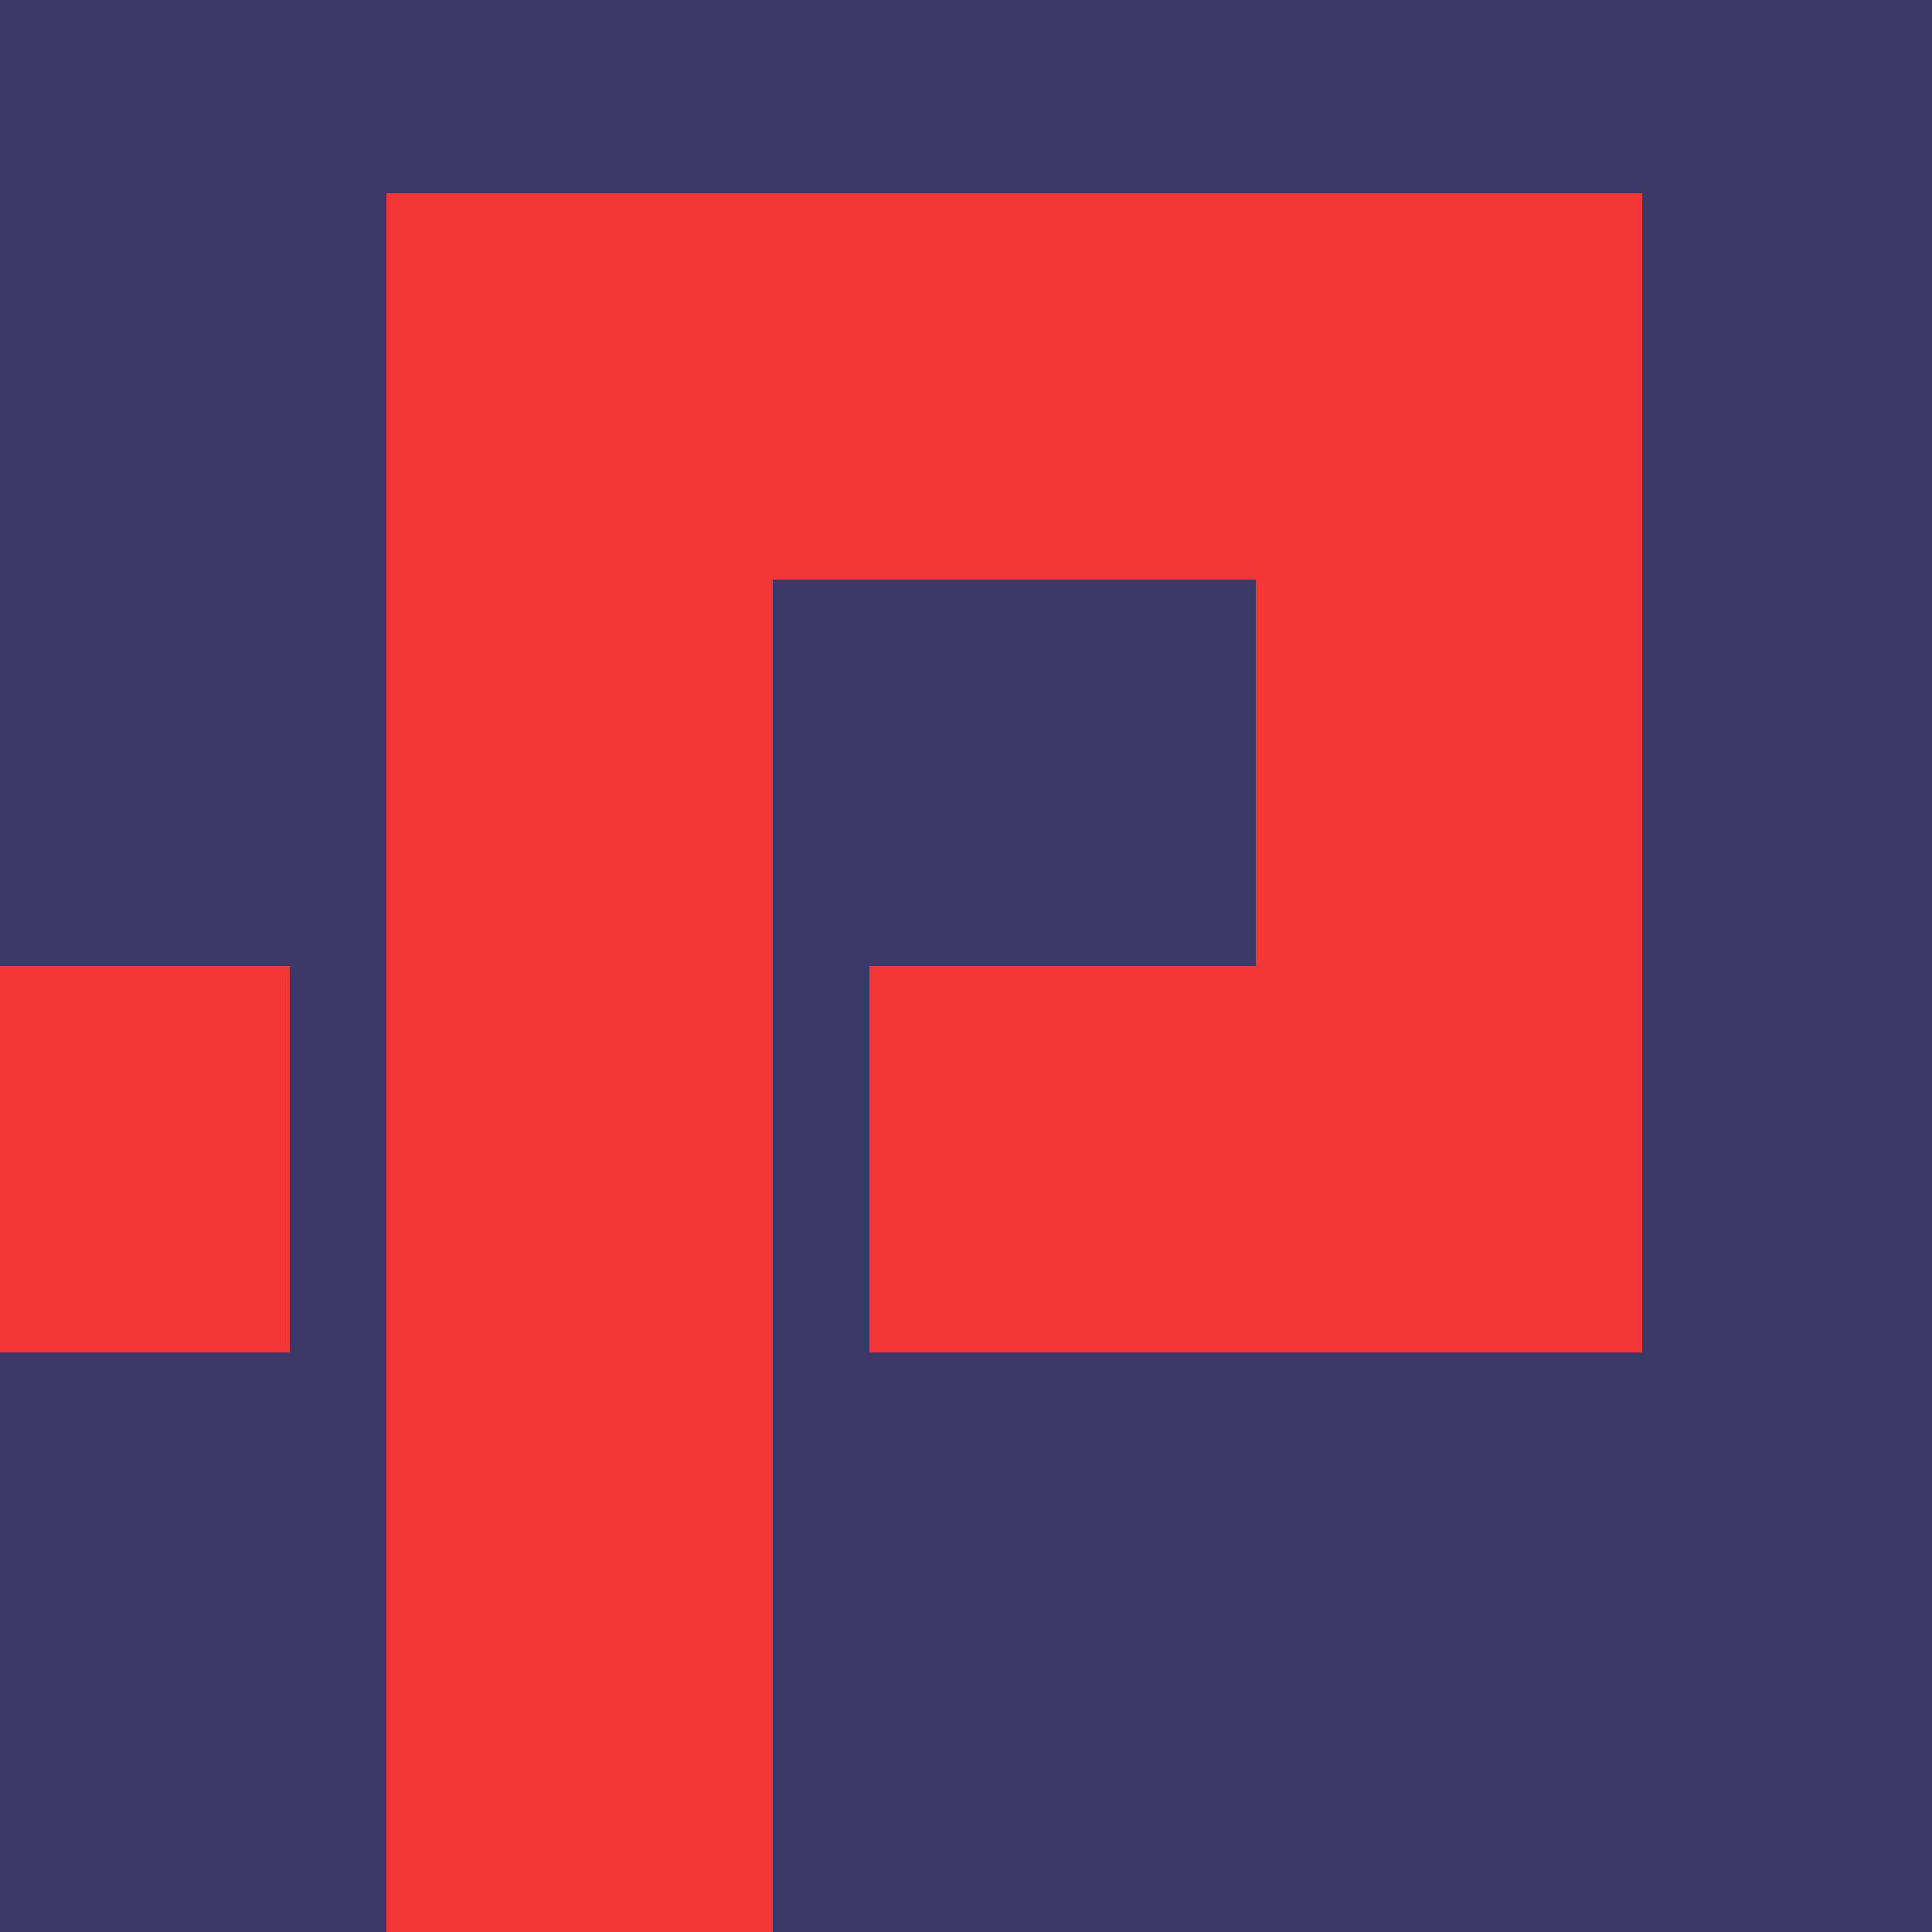 <?xml version="1.0" encoding="UTF-8" standalone="no"?>
<!-- Created with Inkscape (http://www.inkscape.org/) -->

<svg
   xmlns:dc="http://purl.org/dc/elements/1.1/"
   xmlns:cc="http://creativecommons.org/ns#"
   xmlns:rdf="http://www.w3.org/1999/02/22-rdf-syntax-ns#"
   xmlns:svg="http://www.w3.org/2000/svg"
   xmlns="http://www.w3.org/2000/svg"
   xmlns:sodipodi="http://sodipodi.sourceforge.net/DTD/sodipodi-0.dtd"
   xmlns:inkscape="http://www.inkscape.org/namespaces/inkscape"
   width="100"
   height="100"
   viewBox="0 0 100 100"
   id="svg2"
   version="1.1"
   inkscape:version="0.91 r13725"
   sodipodi:docname="logo.svg">
  <defs
     id="defs4" />
  <sodipodi:namedview
     id="base"
     pagecolor="#ffffff"
     bordercolor="#666666"
     borderopacity="1.0"
     inkscape:pageopacity="0.0"
     inkscape:pageshadow="2"
     inkscape:zoom="3.959798"
     inkscape:cx="41.302731"
     inkscape:cy="60.214122"
     inkscape:document-units="px"
     inkscape:current-layer="layer1"
     showgrid="false"
     units="px"
     inkscape:object-nodes="true"
     inkscape:snap-smooth-nodes="true"
     inkscape:window-width="1262"
     inkscape:window-height="982"
     inkscape:window-x="8"
     inkscape:window-y="32"
     inkscape:window-maximized="0">
    <inkscape:grid
       type="xygrid"
       id="grid3355" />
  </sodipodi:namedview>
  <g
     inkscape:label="Layer 1"
     inkscape:groupmode="layer"
     id="layer1"
     transform="translate(0,-952.362)">
    <rect
       style="opacity:1;fill:#3c3867;fill-opacity:1;fill-rule:nonzero;stroke:none;stroke-width:2.5;stroke-linejoin:round;stroke-miterlimit:4;stroke-dasharray:none;stroke-opacity:1"
       id="rect3357"
       width="100"
       height="100"
       x="0"
       y="952.362" />
    <path
       inkscape:connector-curvature="0"
       style="opacity:1;fill:#f33636;fill-opacity:1;fill-rule:nonzero;stroke:none;stroke-width:2.5;stroke-linejoin:round;stroke-miterlimit:4;stroke-dasharray:none;stroke-opacity:1"
       d="m 20,962.362 0,90 20,0 0,-30 0,-20 0,-20 25,0 0,20 -20,0 0,20 10,0 15,0 15,0 0,-60 -45,0 -20,0 z m -20,40 0,20 15,0 0,-20 -15,0 z"
       id="rect3361-3" />
  </g>
</svg>
